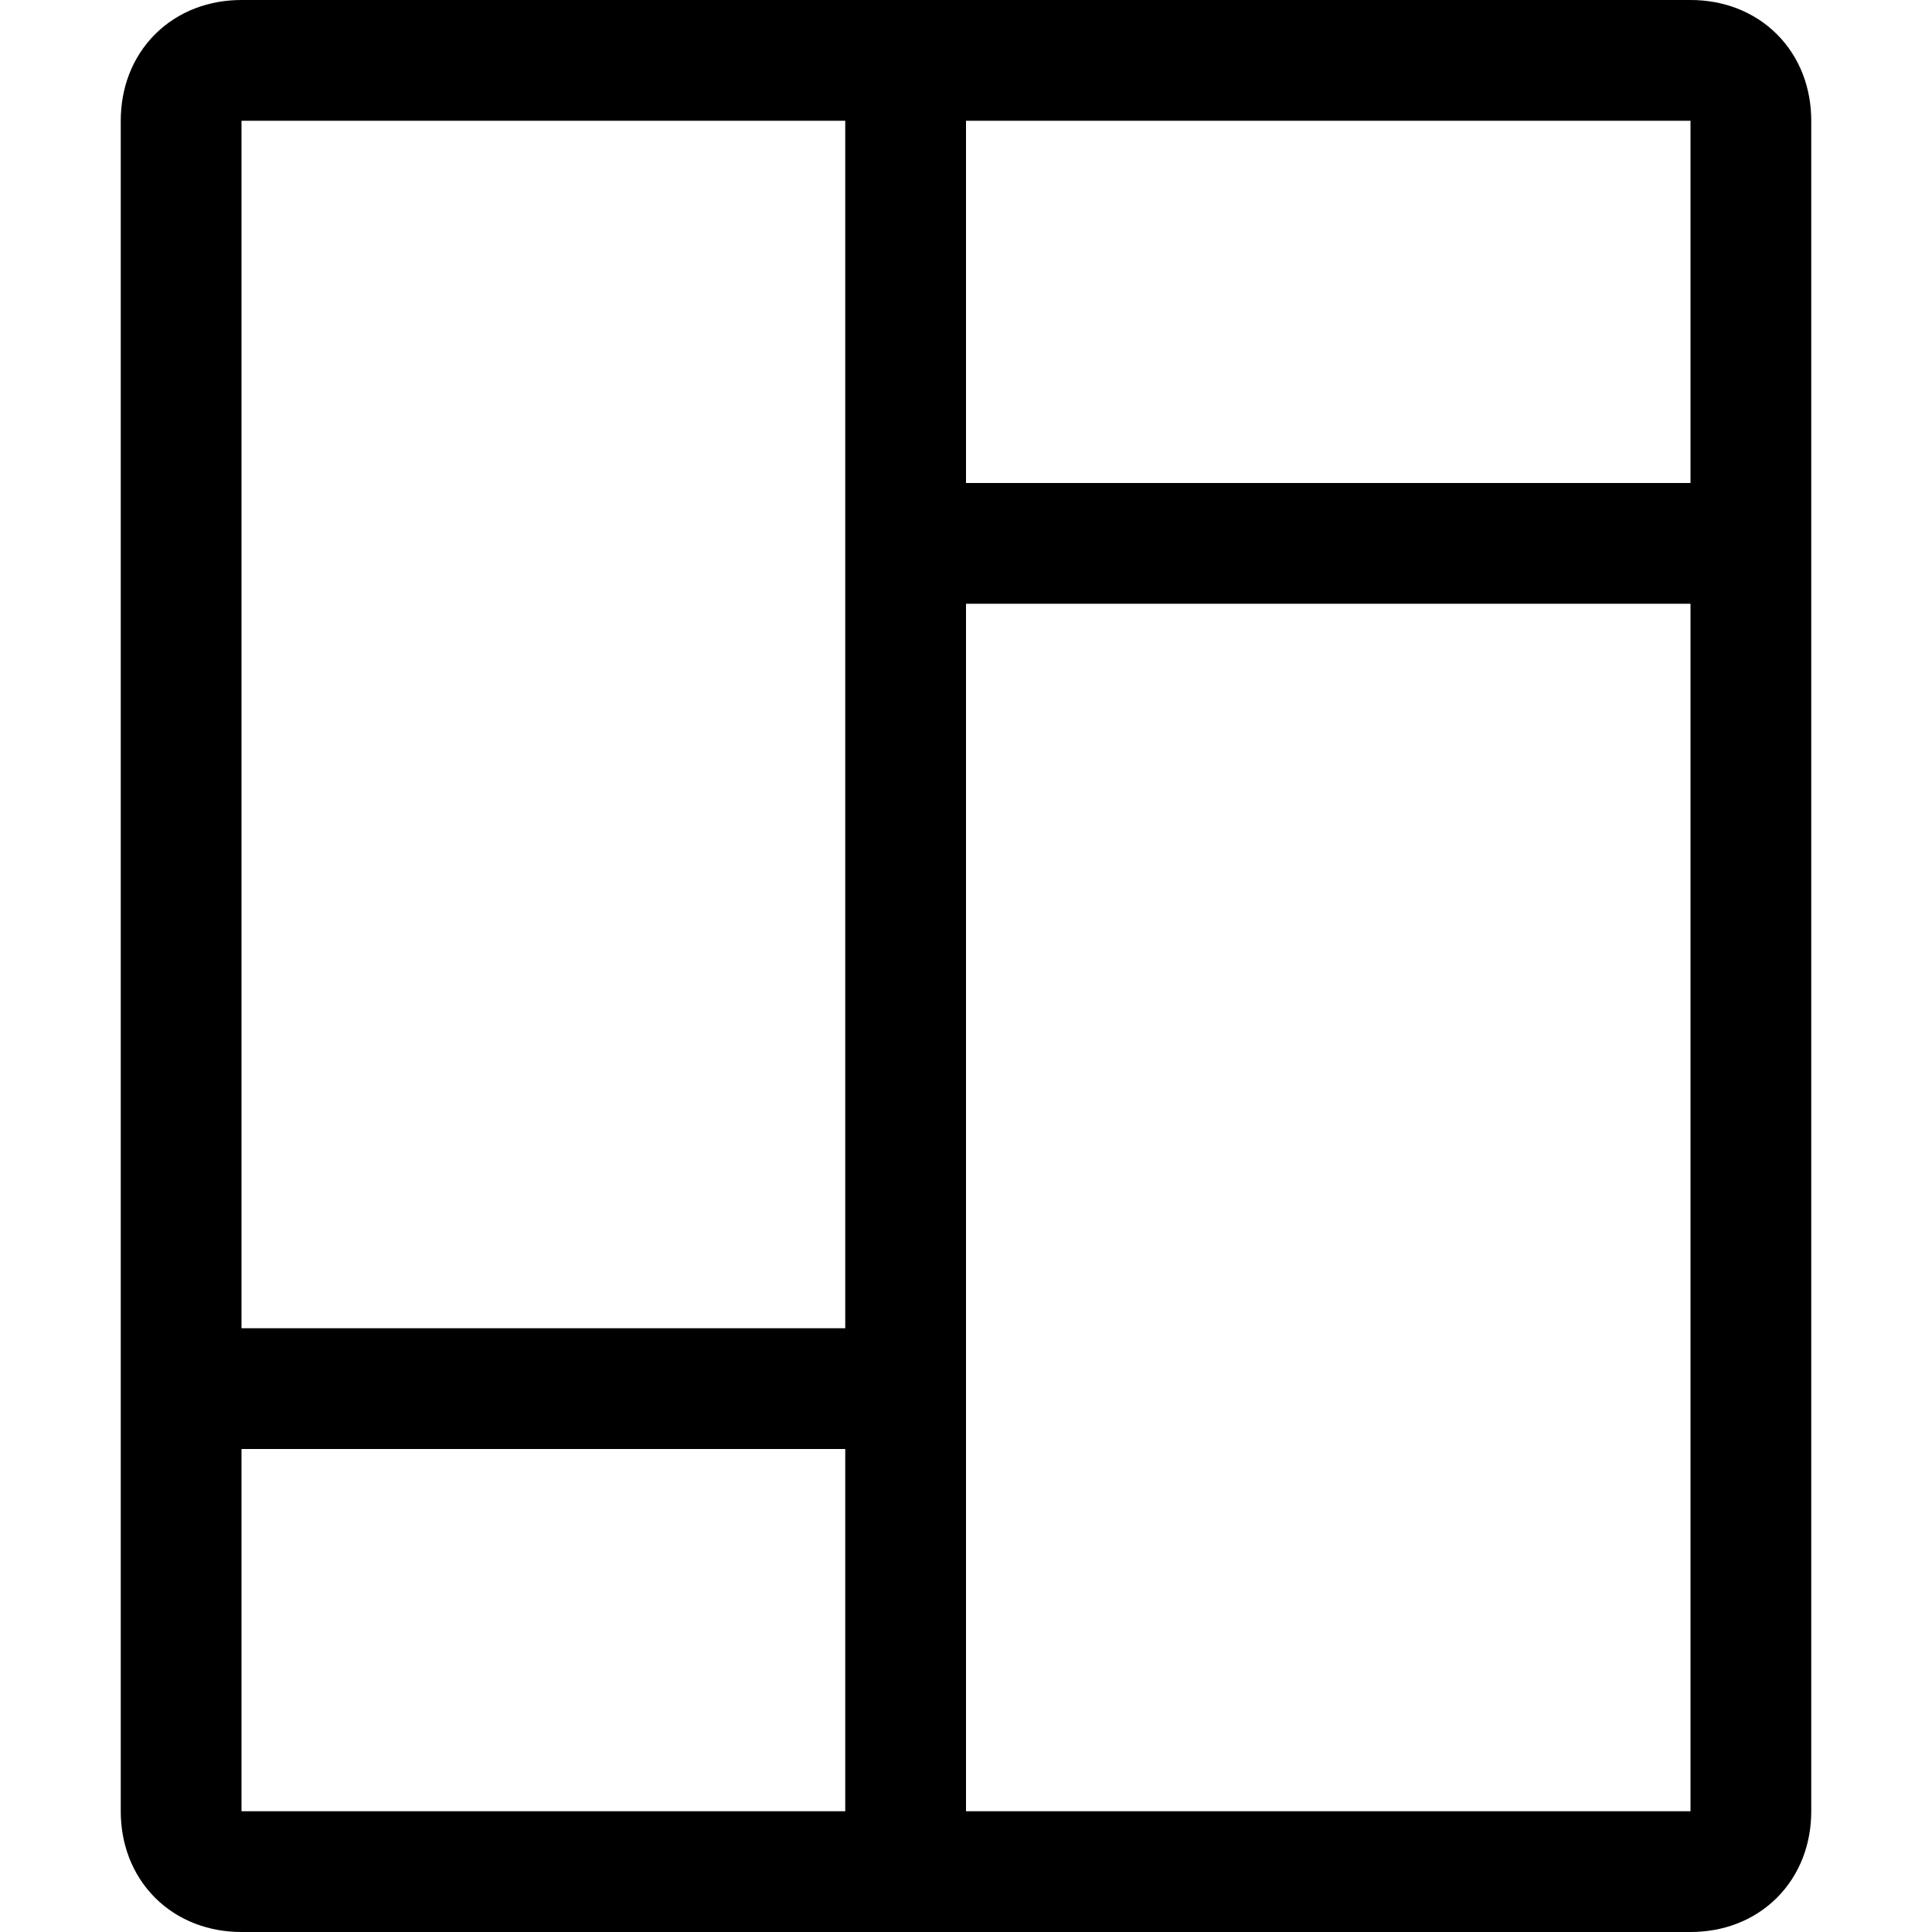 <svg xmlns="http://www.w3.org/2000/svg" xmlns:xlink="http://www.w3.org/1999/xlink" width="16" height="16" viewBox="0 0 16 16"><path fill="none" stroke="currentColor" stroke-linejoin="round" d="M14 15.5H2c-.3 0-.5-.2-.5-.5V1c0-.3.2-.5.5-.5h12c.3 0 .5.2.5.5v14c0 .3-.2.5-.5.5zM7.5.5v15m-6-4h6m0-7h7"/></svg>